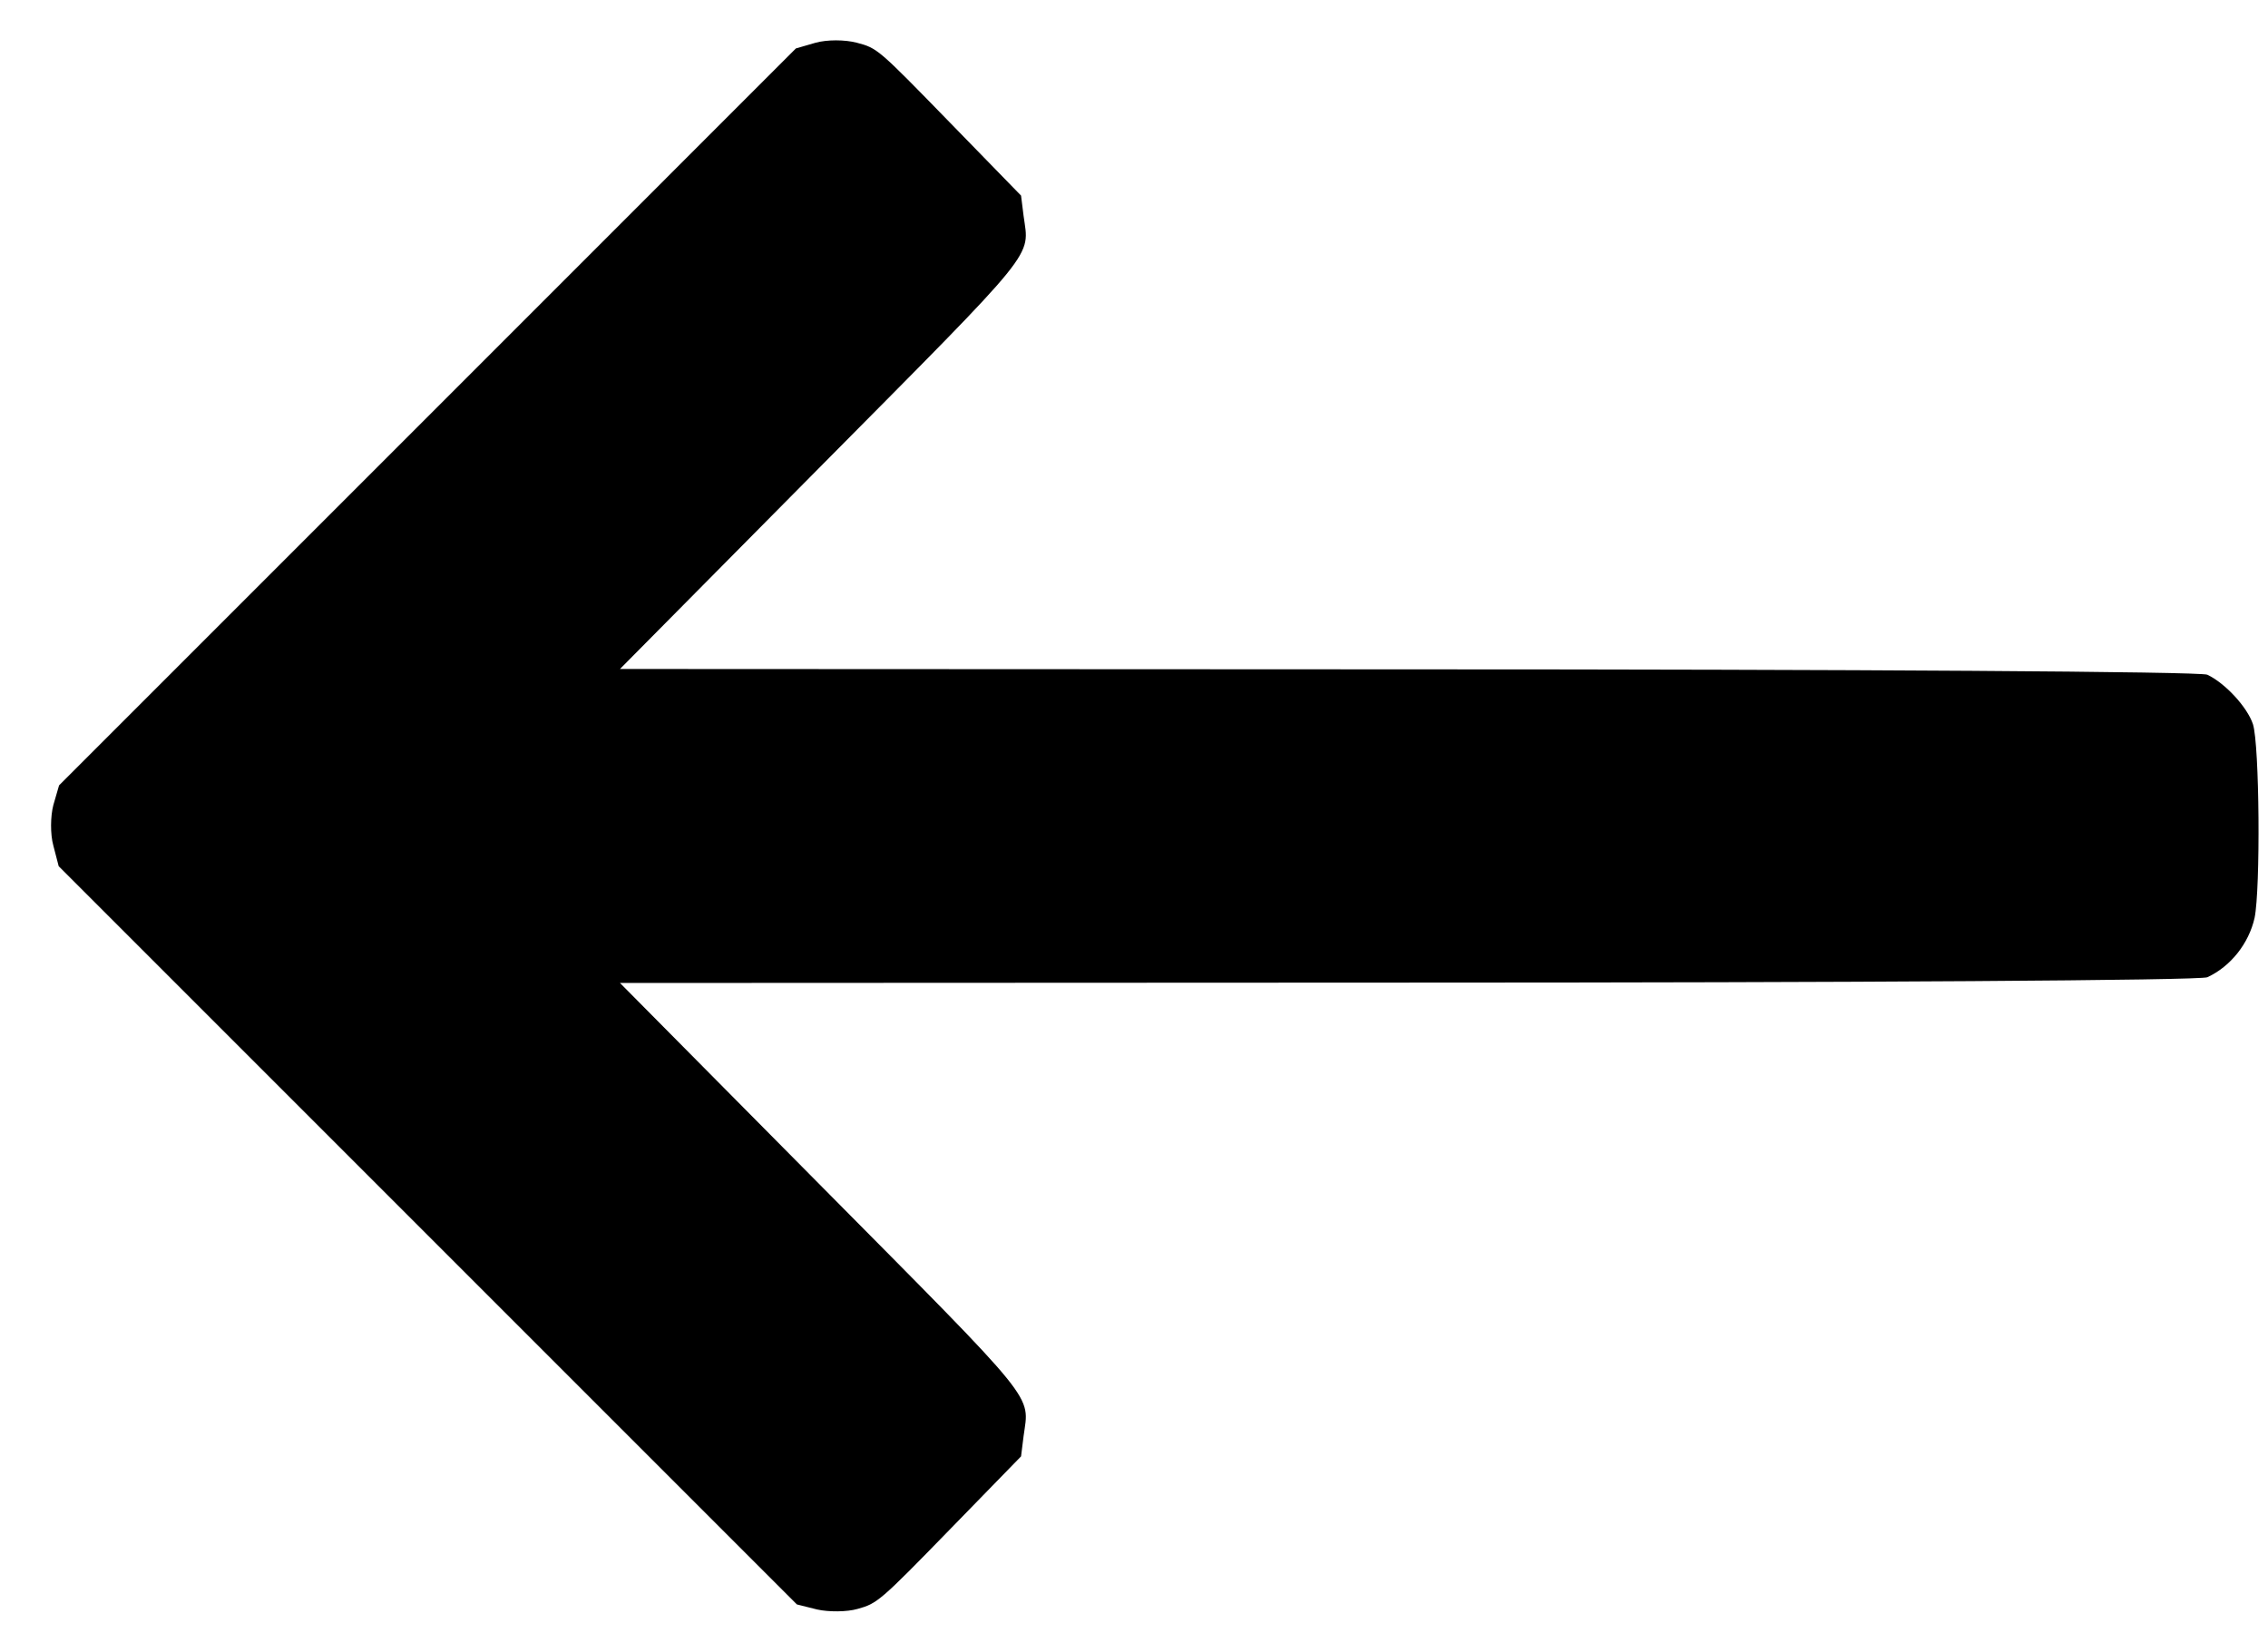 <svg width="25" height="18" viewBox="0 0 25 18" fill="none" xmlns="http://www.w3.org/2000/svg">
  <path d="M9.008 17.741C9.133 17.769 9.336 17.769 9.455 17.734C9.668 17.675 9.7 17.65 10.465 16.864L11.255 16.053L11.283 15.829C11.346 15.361 11.472 15.515 9.022 13.043L6.834 10.835L15.512 10.831C20.434 10.831 24.254 10.807 24.331 10.772C24.589 10.653 24.789 10.398 24.852 10.118C24.918 9.8 24.907 8.21 24.834 7.982C24.771 7.794 24.53 7.532 24.331 7.437C24.254 7.402 20.434 7.378 15.512 7.378L6.834 7.374L9.022 5.165C11.472 2.694 11.346 2.848 11.283 2.38L11.255 2.156L10.465 1.345C9.679 0.538 9.672 0.531 9.445 0.471C9.312 0.436 9.116 0.436 8.99 0.471L8.773 0.534L4.712 4.596L0.651 8.657L0.588 8.874C0.556 8.996 0.553 9.195 0.588 9.321L0.647 9.548L4.716 13.617L8.784 17.685L9.008 17.741Z" fill="black" />
</svg>
